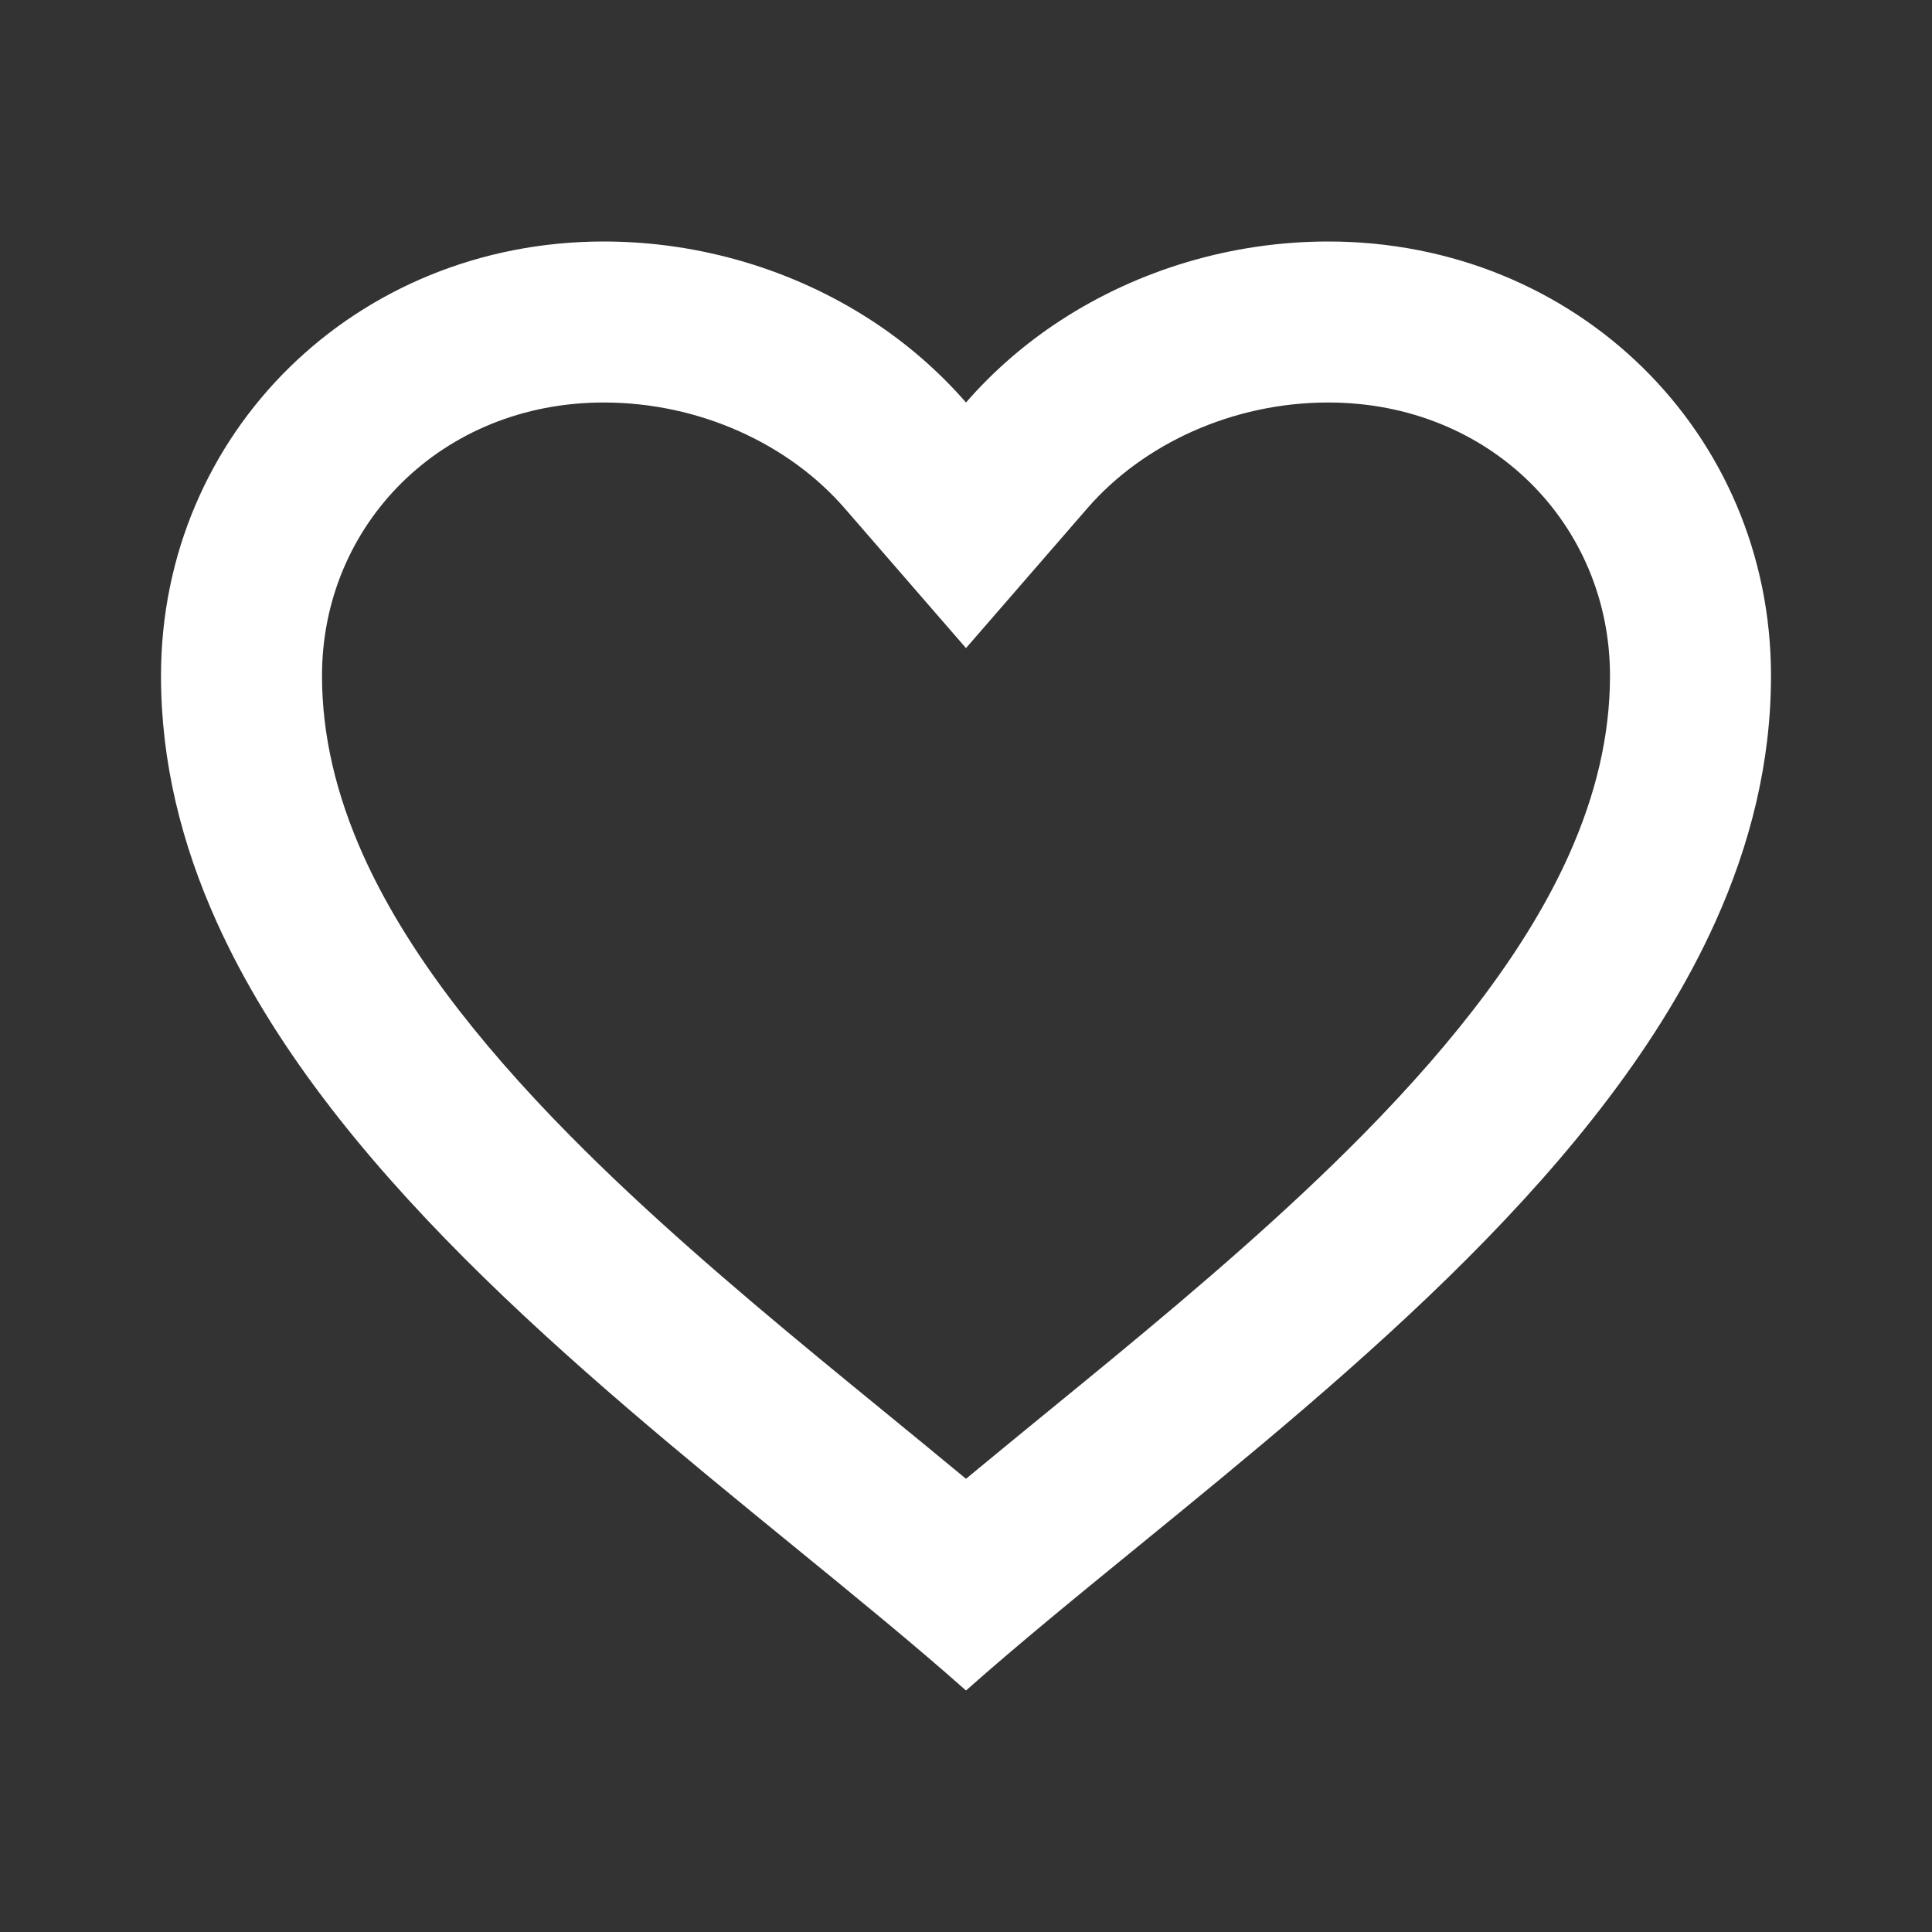 <?xml version="1.0" encoding="UTF-8"?>
<svg width="24px" height="24px" viewBox="0 0 24 24" version="1.1" xmlns="http://www.w3.org/2000/svg" xmlns:xlink="http://www.w3.org/1999/xlink">
    <rect x="0" y="0" width="24" height="24" fill="#333333" stroke="none"/>
    <title>basic / heart_outline</title>
    <defs>
        <rect id="path-1" x="0" y="0" width="24" height="24"></rect>
    </defs>
    <g id="basic-/-heart_outline" stroke="none" stroke-width="1" fill="none" fill-rule="evenodd">
        <g>
            <mask id="mask-2" fill="white">
                <use xlink:href="#path-1"></use>
            </mask>
            <g id="basic-/-heart_outline-(Background/Mask)"></g>
            <path d="M12,5 C11.66,4.609 11.265,4.267 10.828,3.982 C9.863,3.353 8.698,3 7.5,3 C4.42,3 2,5.374 2,8.395 C2,9.469 2.256,10.488 2.694,11.458 C4.053,14.469 7.166,17.009 9.845,19.196 C10.617,19.826 11.353,20.426 12,21 C12.647,20.426 13.383,19.826 14.155,19.196 C16.834,17.009 19.947,14.469 21.306,11.458 C21.744,10.488 22,9.469 22,8.395 C22,5.374 19.58,3 16.5,3 C15.302,3 14.137,3.353 13.172,3.982 C12.735,4.267 12.34,4.609 12,5 C11.774,4.739 11.774,4.739 12,5 Z M12,18.37 C12.323,18.102 12.653,17.833 12.982,17.563 C13.261,17.335 13.54,17.107 13.814,16.881 C14.909,15.977 15.981,15.058 16.931,14.095 C18.106,12.903 18.979,11.756 19.488,10.624 C19.823,9.877 20,9.136 20,8.395 C20,6.515 18.512,5 16.5,5 C15.312,5 14.203,5.514 13.51,6.311 L12,8.051 L10.49,6.311 C9.797,5.514 8.688,5 7.5,5 C5.488,5 4,6.515 4,8.395 C4,9.136 4.177,9.877 4.512,10.624 C5.021,11.756 5.894,12.903 7.069,14.095 C8.019,15.058 9.091,15.977 10.186,16.881 C10.46,17.107 10.739,17.335 11.018,17.563 C11.347,17.833 11.677,18.102 12,18.37 C12.215,18.192 12.215,18.192 12,18.37 Z" fill="#FFFFFF" mask="url(#mask-2)"></path>
        </g>
    </g>
</svg>